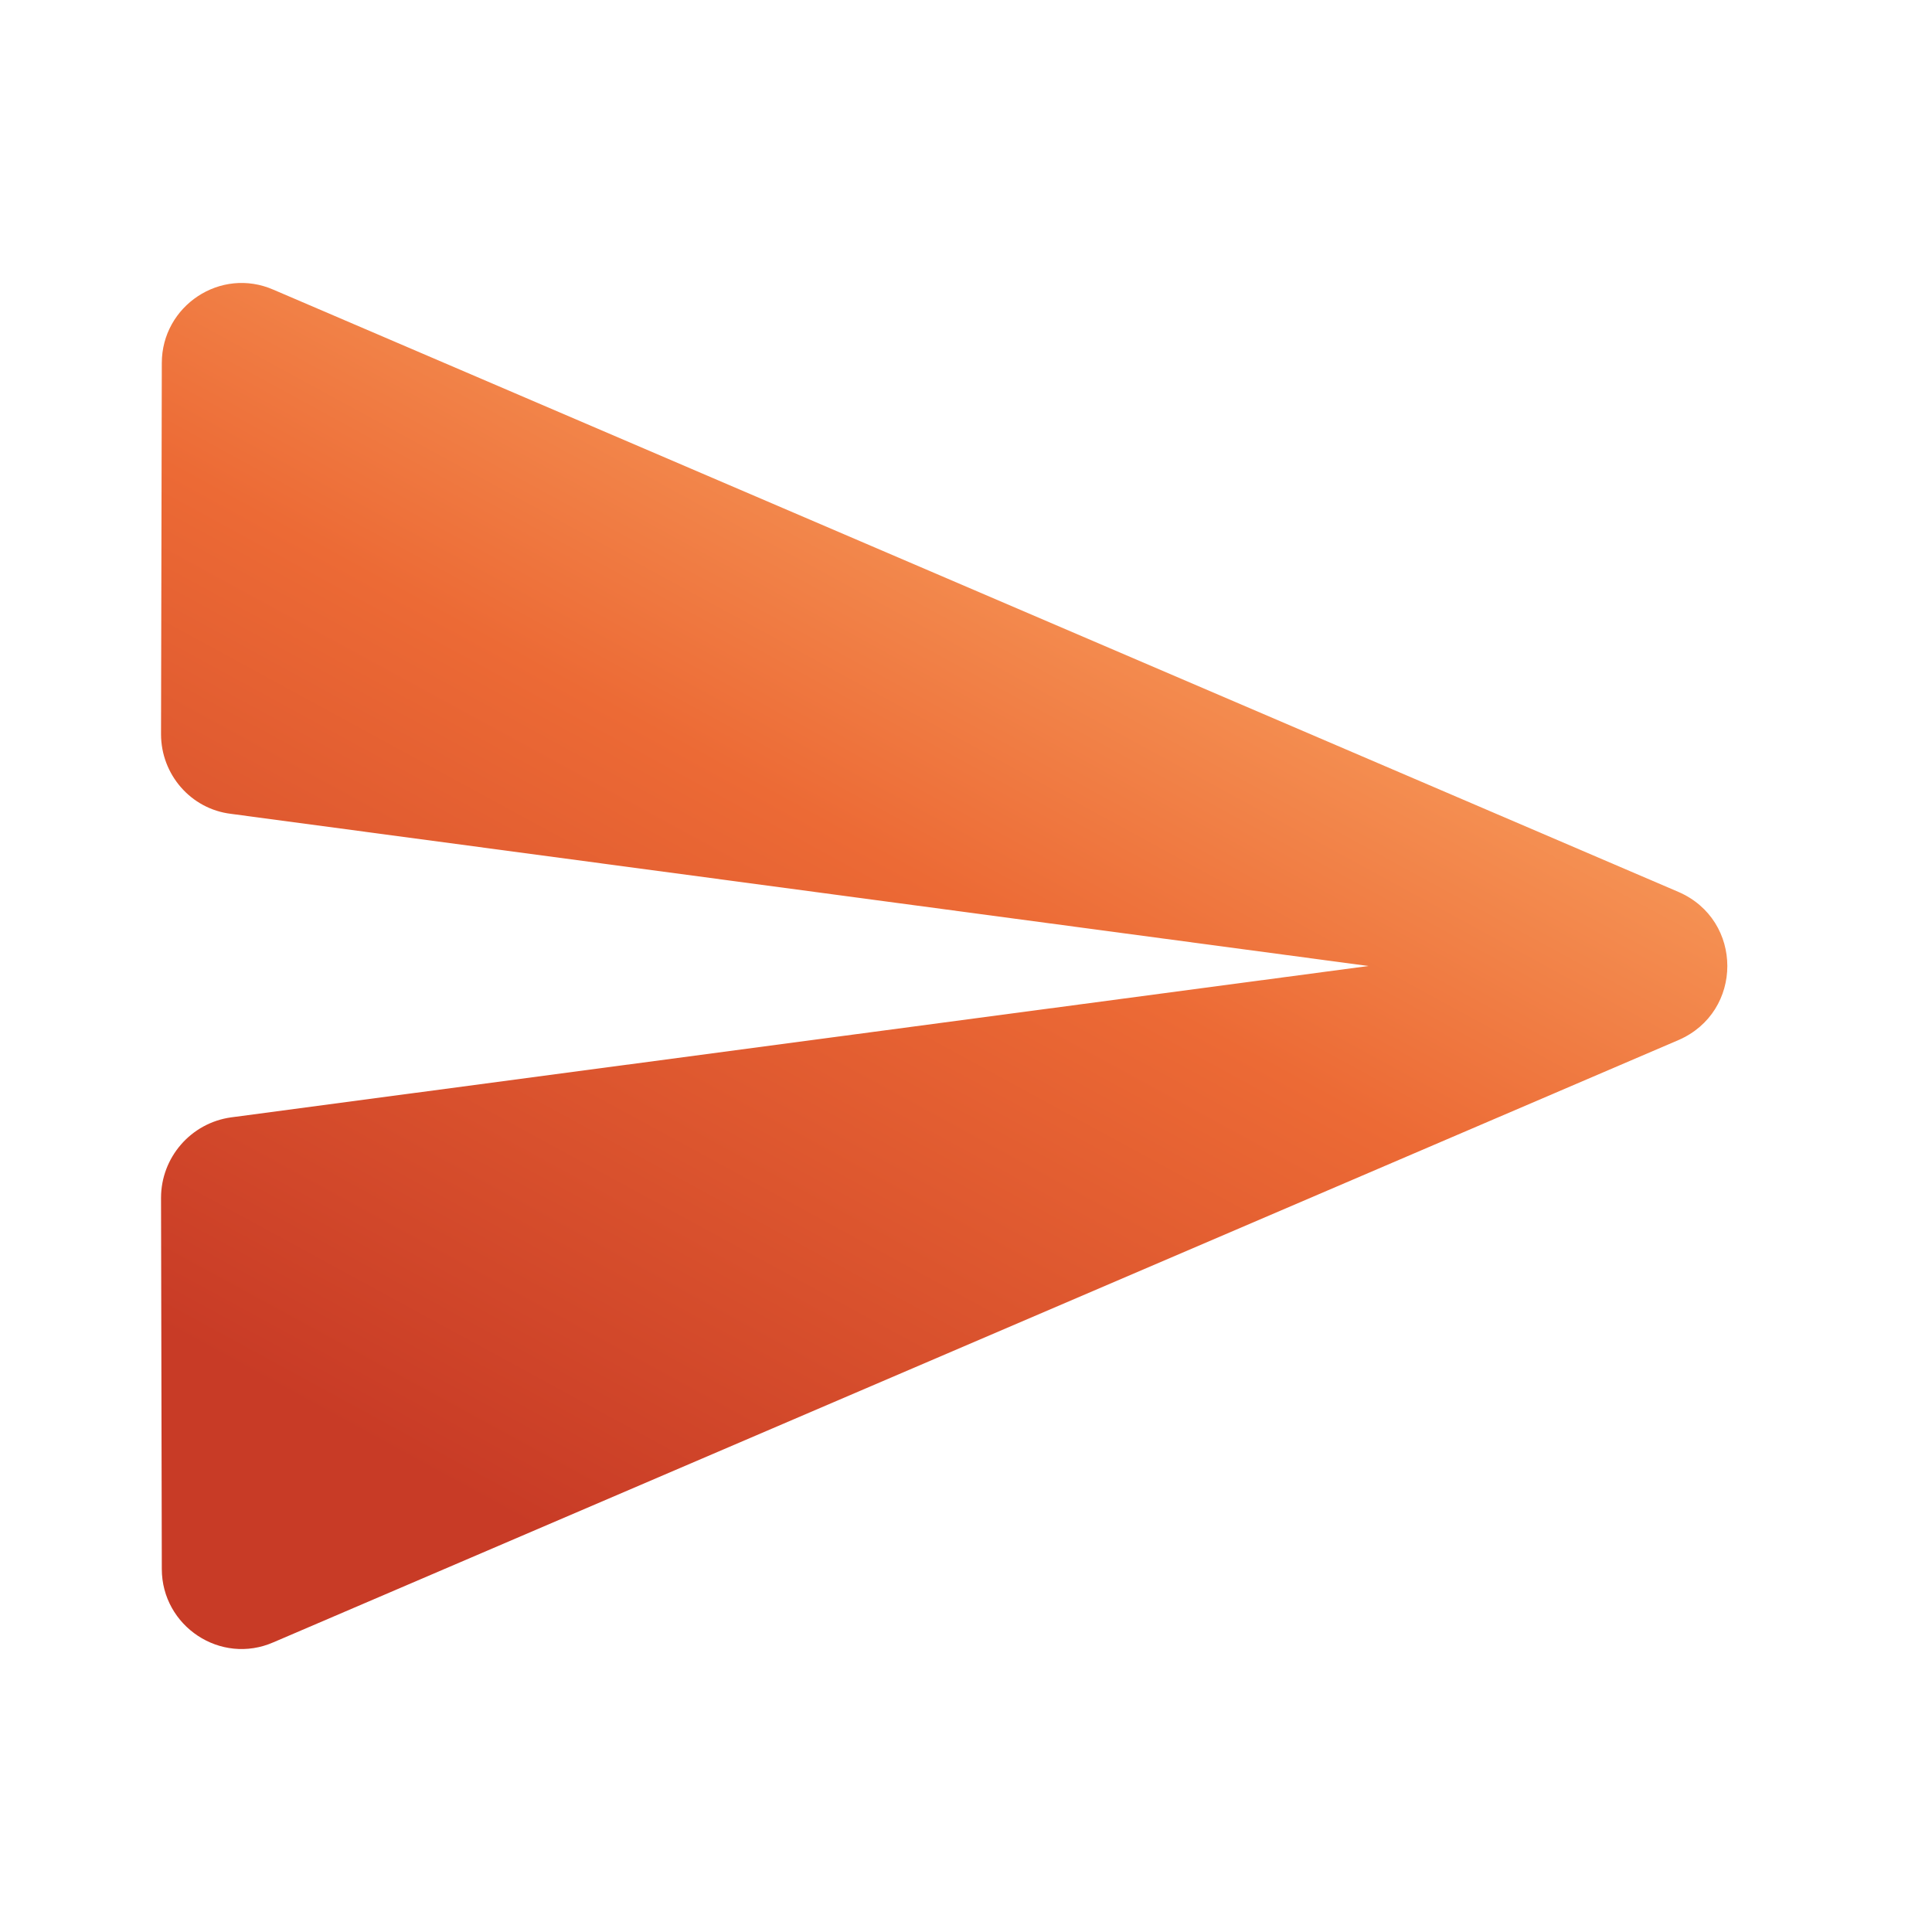 <svg viewBox="0 0 20 20"  xmlns="http://www.w3.org/2000/svg">
<path d="M2.833 17L17.375 10.767C18.05 10.475 18.05 9.525 17.375 9.233L2.833 3C2.283 2.758 1.675 3.167 1.675 3.758L1.667 7.6C1.667 8.017 1.975 8.375 2.392 8.425L14.166 10L2.392 11.567C1.975 11.625 1.667 11.983 1.667 12.4L1.675 16.242C1.675 16.833 2.283 17.242 2.833 17V17Z" fill="url(#paint0_linear_1370:2625)"/>
<defs>
<linearGradient id="paint0_linear_1370:2625" x1="14.071" y1="3.99" x2="7.129" y2="16.725" gradientUnits="userSpaceOnUse">
<stop stop-color="#FCB16C"/>
<stop offset="0.458" stop-color="#EC6A35"/>
<stop offset="1" stop-color="#C83B26"/>
</linearGradient>
</defs>
</svg>
